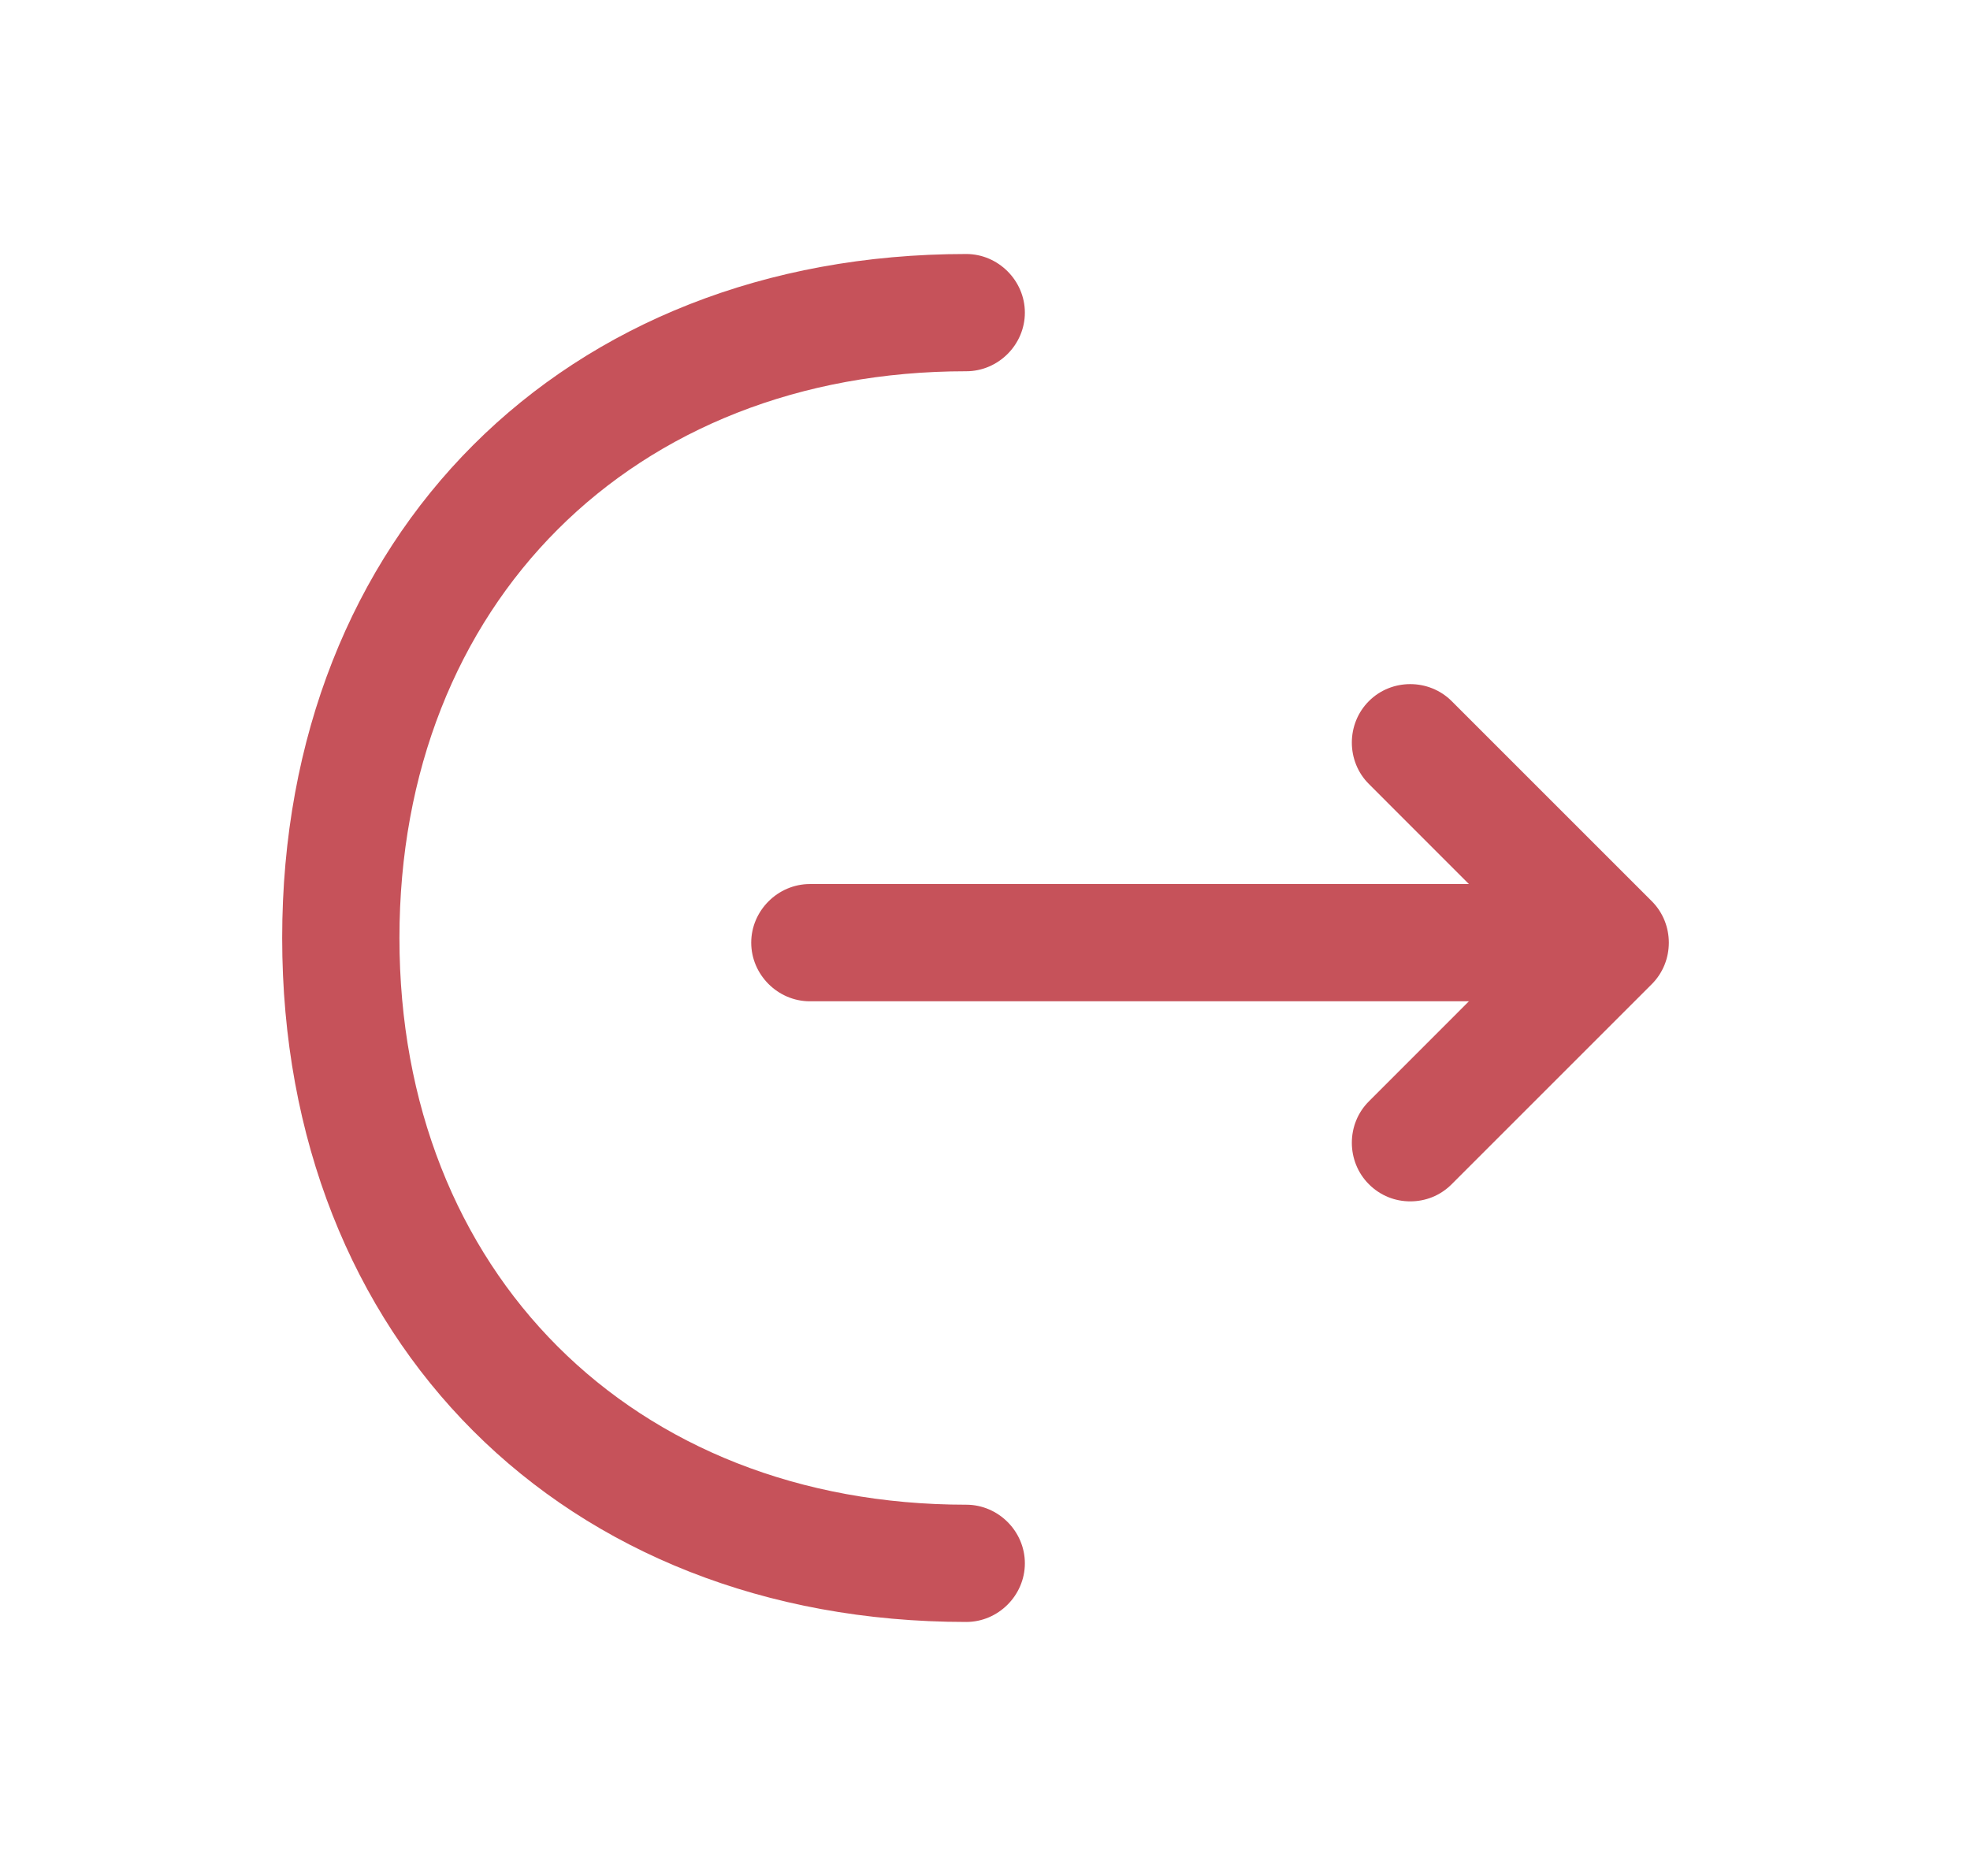 <svg width="21" height="20" viewBox="0 0 21 20" fill="none" xmlns="http://www.w3.org/2000/svg">
<path d="M15.033 12.808C14.875 12.808 14.717 12.75 14.592 12.625C14.35 12.383 14.35 11.983 14.592 11.742L16.283 10.05L14.592 8.358C14.35 8.117 14.35 7.717 14.592 7.475C14.833 7.233 15.233 7.233 15.475 7.475L17.608 9.608C17.85 9.85 17.85 10.25 17.608 10.492L15.475 12.625C15.35 12.75 15.192 12.808 15.033 12.808Z" fill="#C6525A"/>
<path d="M17.108 10.675H8.633C8.292 10.675 8.008 10.392 8.008 10.05C8.008 9.708 8.292 9.425 8.633 9.425H17.108C17.45 9.425 17.733 9.708 17.733 10.05C17.733 10.392 17.45 10.675 17.108 10.675Z" fill="#C6525A"/>
<path d="M10.3 17.292C6.008 17.292 3.008 14.292 3.008 10C3.008 5.708 6.008 2.708 10.3 2.708C10.642 2.708 10.925 2.992 10.925 3.333C10.925 3.675 10.642 3.958 10.3 3.958C6.742 3.958 4.258 6.442 4.258 10C4.258 13.558 6.742 16.042 10.3 16.042C10.642 16.042 10.925 16.325 10.925 16.667C10.925 17.008 10.642 17.292 10.3 17.292Z" fill="#C6525A"/>
</svg>
